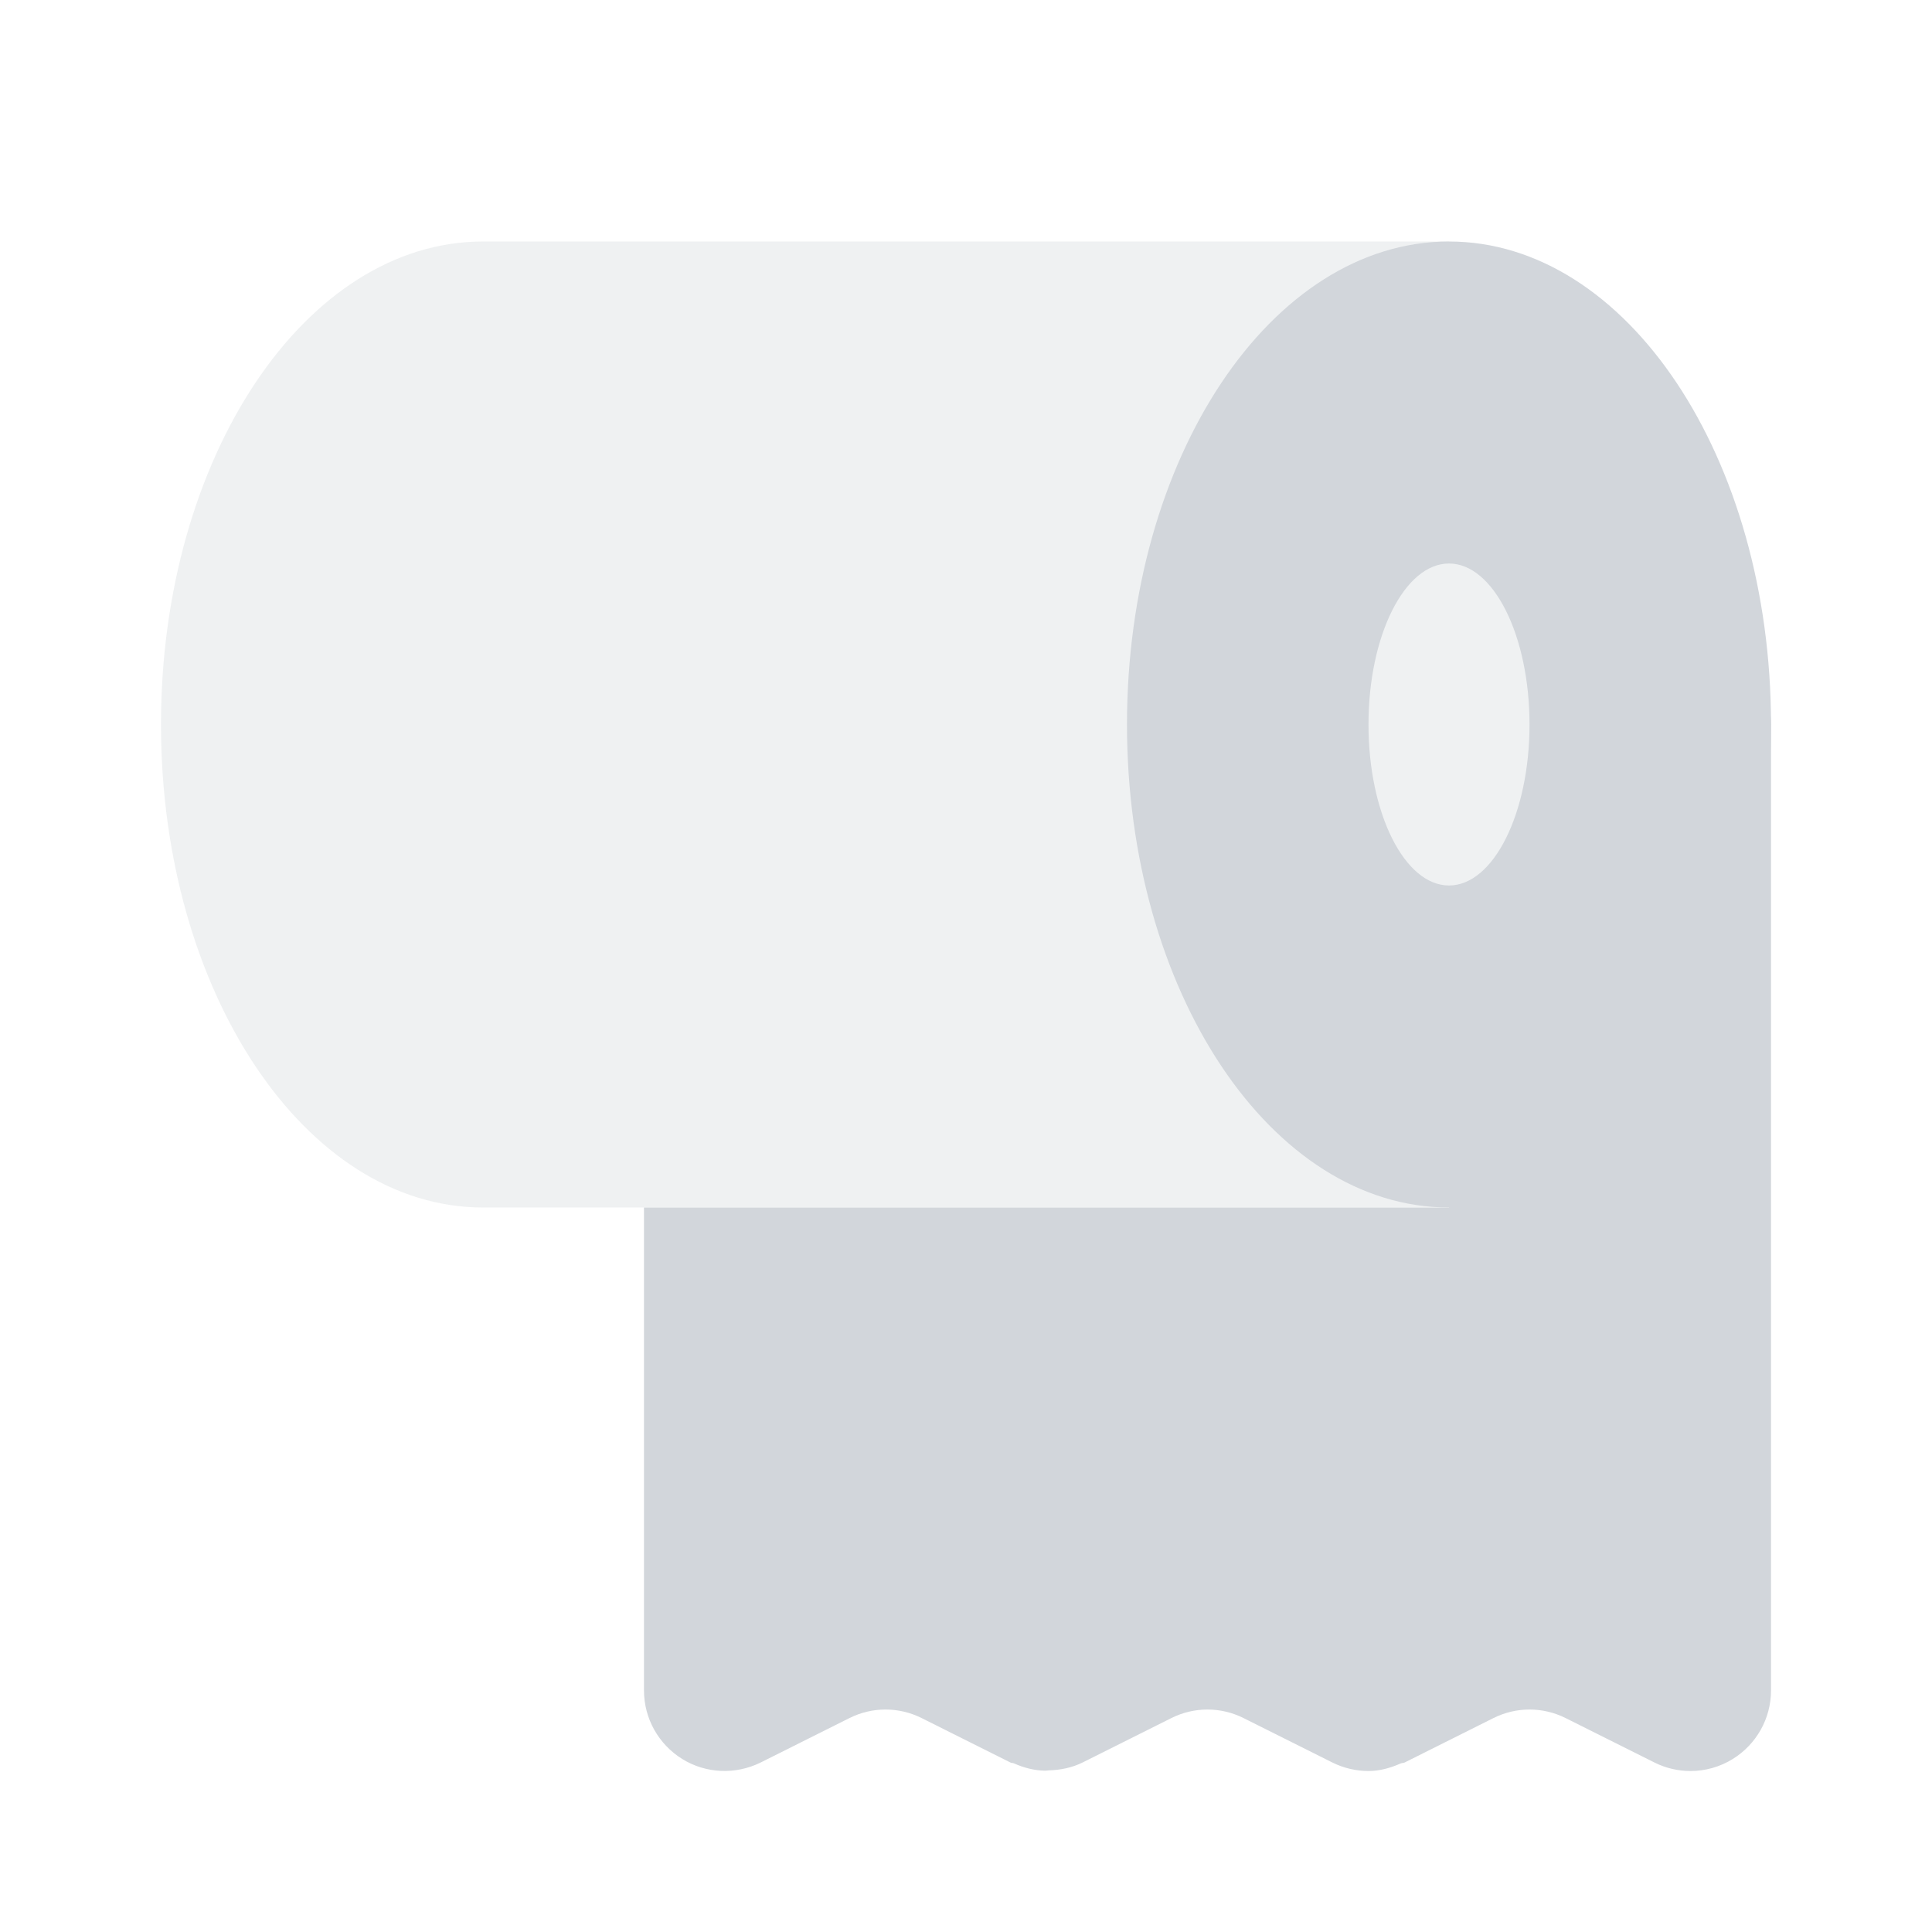 <svg width="55" height="55" viewBox="0 0 55 55" fill="none" xmlns="http://www.w3.org/2000/svg">
<path d="M48.492 18.363C47.394 18.189 46.308 18.835 45.953 19.901L41.25 34.375H18.333V48.125C18.333 48.92 18.746 49.656 19.422 50.075C20.096 50.492 20.939 50.527 21.652 50.176L24.184 48.909C24.83 48.586 25.589 48.586 26.235 48.909L28.767 50.176C28.797 50.19 28.829 50.185 28.859 50.197C29.145 50.325 29.443 50.403 29.753 50.408C29.794 50.408 29.833 50.398 29.874 50.398C30.197 50.387 30.518 50.323 30.816 50.176L33.348 48.909C33.995 48.586 34.753 48.586 35.399 48.909L37.932 50.176C38.257 50.337 38.608 50.417 38.961 50.417C39.277 50.417 39.584 50.33 39.877 50.201C39.912 50.185 39.951 50.192 39.985 50.176L42.517 48.909C43.164 48.586 43.922 48.586 44.568 48.909L47.101 50.176C47.424 50.337 47.774 50.417 48.125 50.417C48.544 50.417 48.962 50.302 49.328 50.075C50.004 49.656 50.417 48.92 50.417 48.125V20.625C50.417 19.502 49.603 18.542 48.492 18.363Z" fill="#D2D6DB"/>
<path opacity="0.35" d="M41.25 6.875H13.75C8.688 6.875 4.583 13.03 4.583 20.625C4.583 28.22 8.688 34.375 13.75 34.375H41.25L45.833 18.333L41.25 6.875Z" fill="#D2D6DB"/>
<path d="M41.25 6.875C36.188 6.875 32.083 13.03 32.083 20.625C32.083 28.22 36.188 34.375 41.25 34.375C46.312 34.375 50.417 28.22 50.417 20.625C50.417 13.03 46.312 6.875 41.25 6.875ZM41.25 25.208C39.985 25.208 38.958 23.157 38.958 20.625C38.958 18.093 39.985 16.042 41.25 16.042C42.515 16.042 43.542 18.093 43.542 20.625C43.542 23.157 42.515 25.208 41.25 25.208Z" fill="#D2D6DB"/>
</svg>
